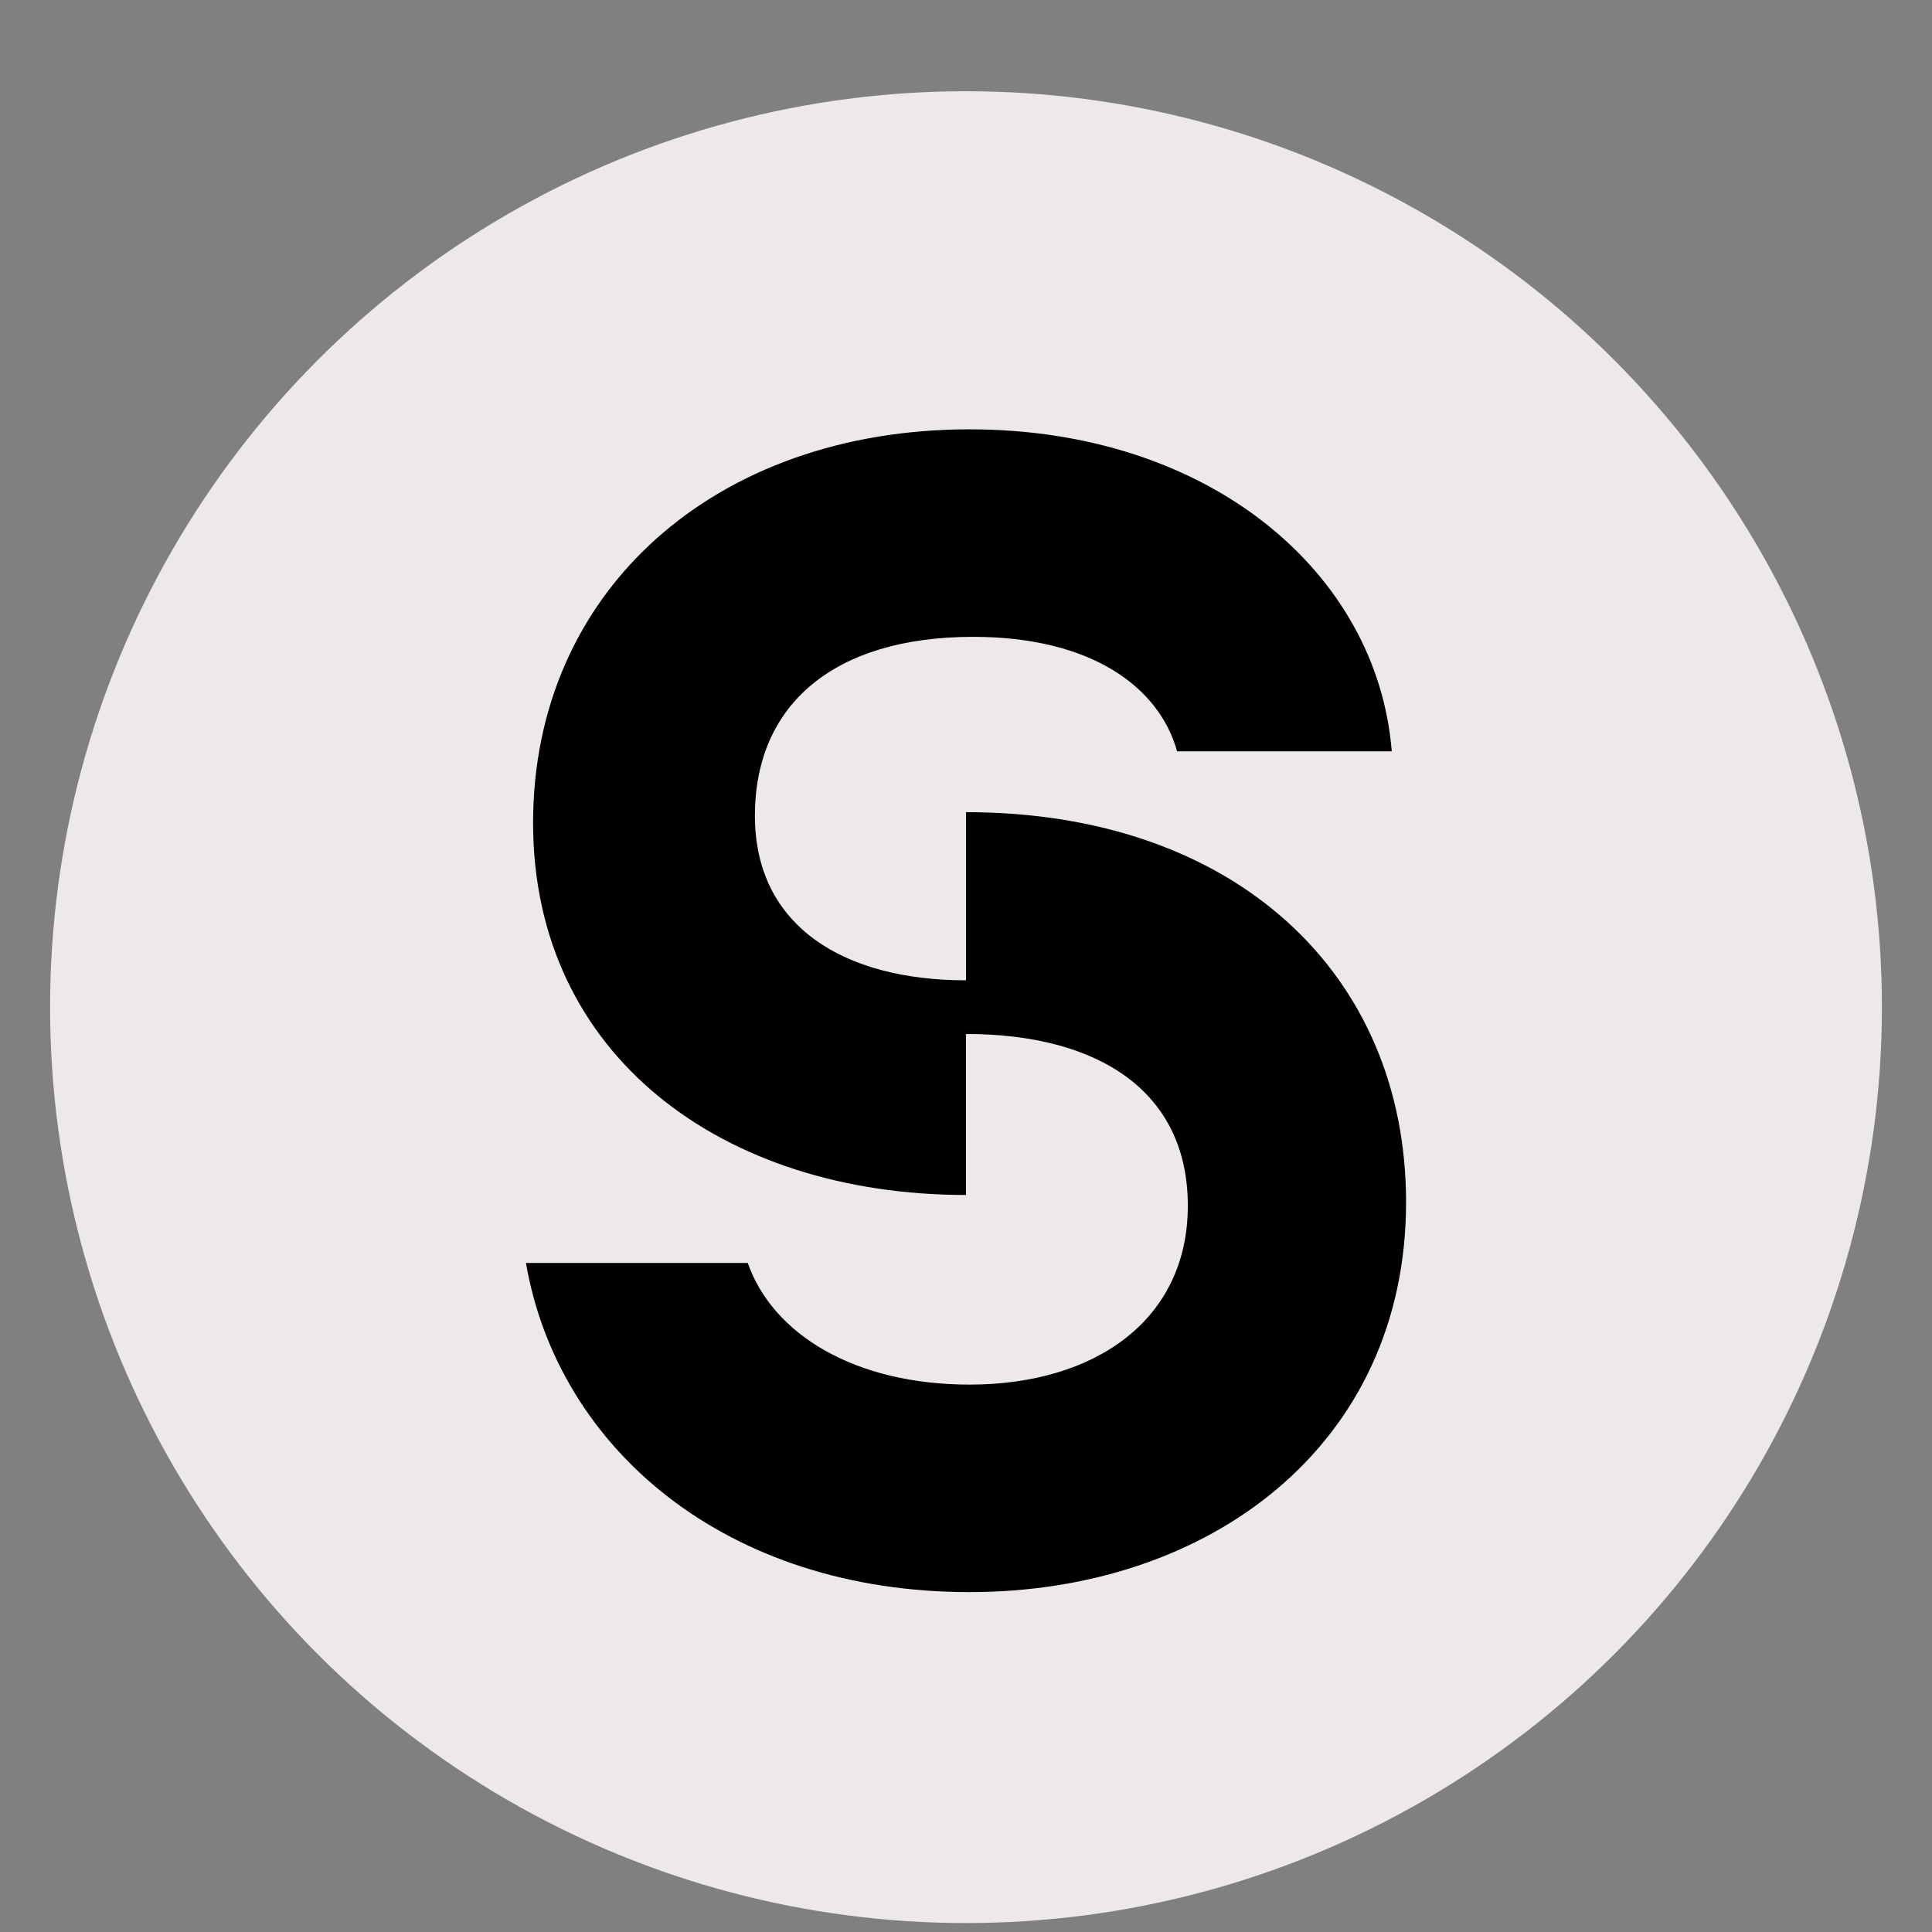 <svg xmlns="http://www.w3.org/2000/svg" xml:space="preserve" viewBox="0 0 1080 1080"><rect x="0" y="0" width="1080" height="1080" fill="#808080" stroke="none"/><g clip-path="url(#a)" transform="matrix(1 0 0 1 794 1515)"><clipPath id="a"><rect width="512" height="512" x="-256" y="-256" rx="0" ry="0"/></clipPath><rect width="512" height="512" x="-256" y="-256" rx="0" ry="0" style="stroke:none;stroke-width:1;stroke-dasharray:none;stroke-linecap:butt;stroke-dashoffset:0;stroke-linejoin:miter;stroke-miterlimit:4;fill:#fff;fill-rule:nonzero;opacity:1" vector-effect="non-scaling-stroke"/></g><g clip-path="url(#b)" transform="matrix(2 0 0 2 540 563)"><clipPath id="b"><rect width="512" height="512" x="-256" y="-256" rx="0" ry="0"/></clipPath><circle r="256" style="stroke:none;stroke-width:1;stroke-dasharray:none;stroke-linecap:butt;stroke-dashoffset:0;stroke-linejoin:miter;stroke-miterlimit:4;fill:#ede9e9;fill-rule:nonzero;opacity:1" vector-effect="non-scaling-stroke"/></g><g clip-path="url(#c)" transform="matrix(2 0 0 2 540 564)"><clipPath id="c"><rect width="512" height="512" x="-256" y="-256" rx="0" ry="0"/></clipPath><path d="M379 310c0 68-55 109-122 109-68 0-115-40-124-92h62c7 20 30 34 62 34 35 0 61-18 61-50s-25-48-62-48v45c-68 0-121-39-121-104S186 94 257 94c67 0 114 40 118 90h-60c-5-18-24-32-57-32-39 0-61 19-61 50s25 46 59 46v-47c75 0 123 45 123 109Z" style="stroke:none;stroke-width:1;stroke-dasharray:none;stroke-linecap:butt;stroke-dashoffset:0;stroke-linejoin:miter;stroke-miterlimit:4;fill:#000;fill-rule:nonzero;opacity:1" transform="translate(-256 -256)" vector-effect="non-scaling-stroke"/></g></svg>

